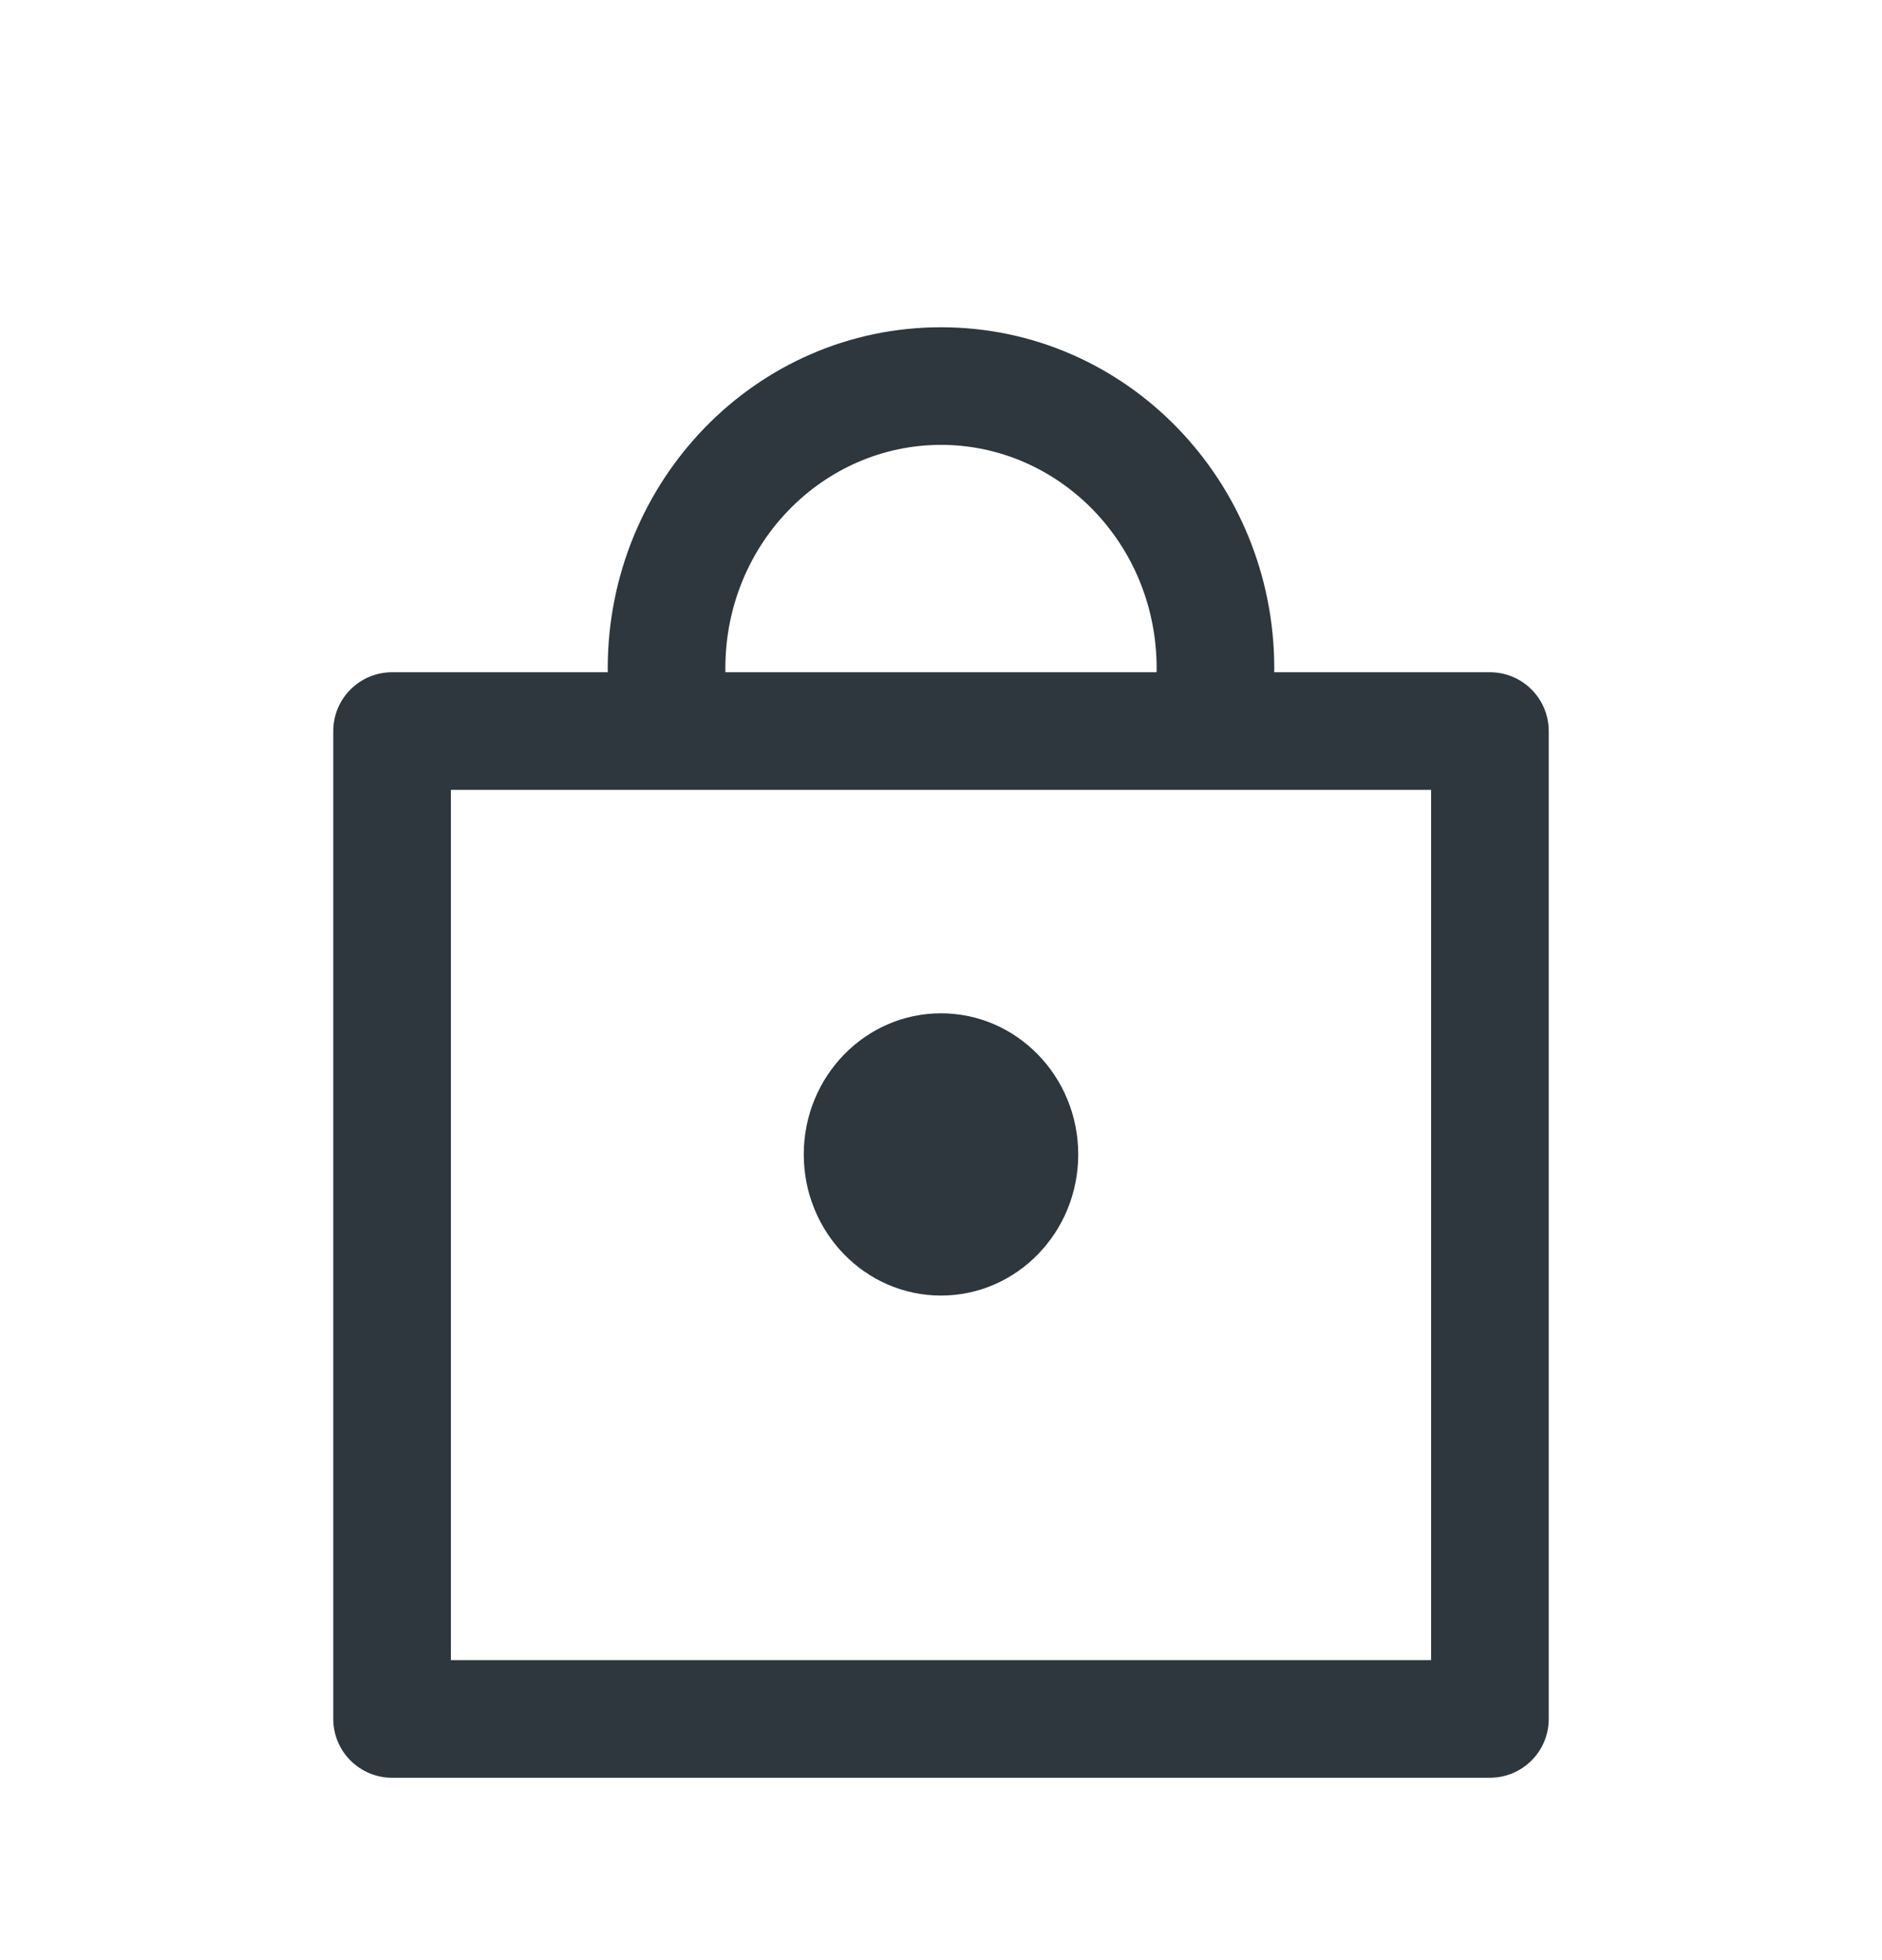 <svg width="24" height="25" viewBox="0 0 24 25" fill="none" xmlns="http://www.w3.org/2000/svg">
<path fill-rule="evenodd" clip-rule="evenodd" d="M4.25 9.324C4.25 8.91 4.586 8.574 5 8.574H19C19.414 8.574 19.75 8.91 19.75 9.324V21.924C19.75 22.338 19.414 22.674 19 22.674H5C4.586 22.674 4.25 22.338 4.25 21.924V9.324ZM5.75 10.074V21.174H18.25V10.074H5.75Z" fill="#2D373D"/>
<path fill-rule="evenodd" clip-rule="evenodd" d="M12 5.674C10.501 5.674 9.25 6.93 9.25 8.524C9.25 8.786 9.284 9.039 9.347 9.279L7.897 9.662C7.801 9.298 7.75 8.917 7.75 8.524C7.75 6.141 9.633 4.174 12 4.174C14.367 4.174 16.25 6.141 16.25 8.524C16.25 8.917 16.199 9.298 16.103 9.662L14.653 9.279C14.716 9.039 14.75 8.786 14.75 8.524C14.75 6.93 13.499 5.674 12 5.674Z" fill="#2D373D"/>
<path d="M13.75 14.724C13.75 15.718 12.966 16.524 12 16.524C11.034 16.524 10.25 15.718 10.25 14.724C10.25 13.73 11.034 12.924 12 12.924C12.966 12.924 13.75 13.73 13.75 14.724Z" fill="#2D373D"/>
</svg>
